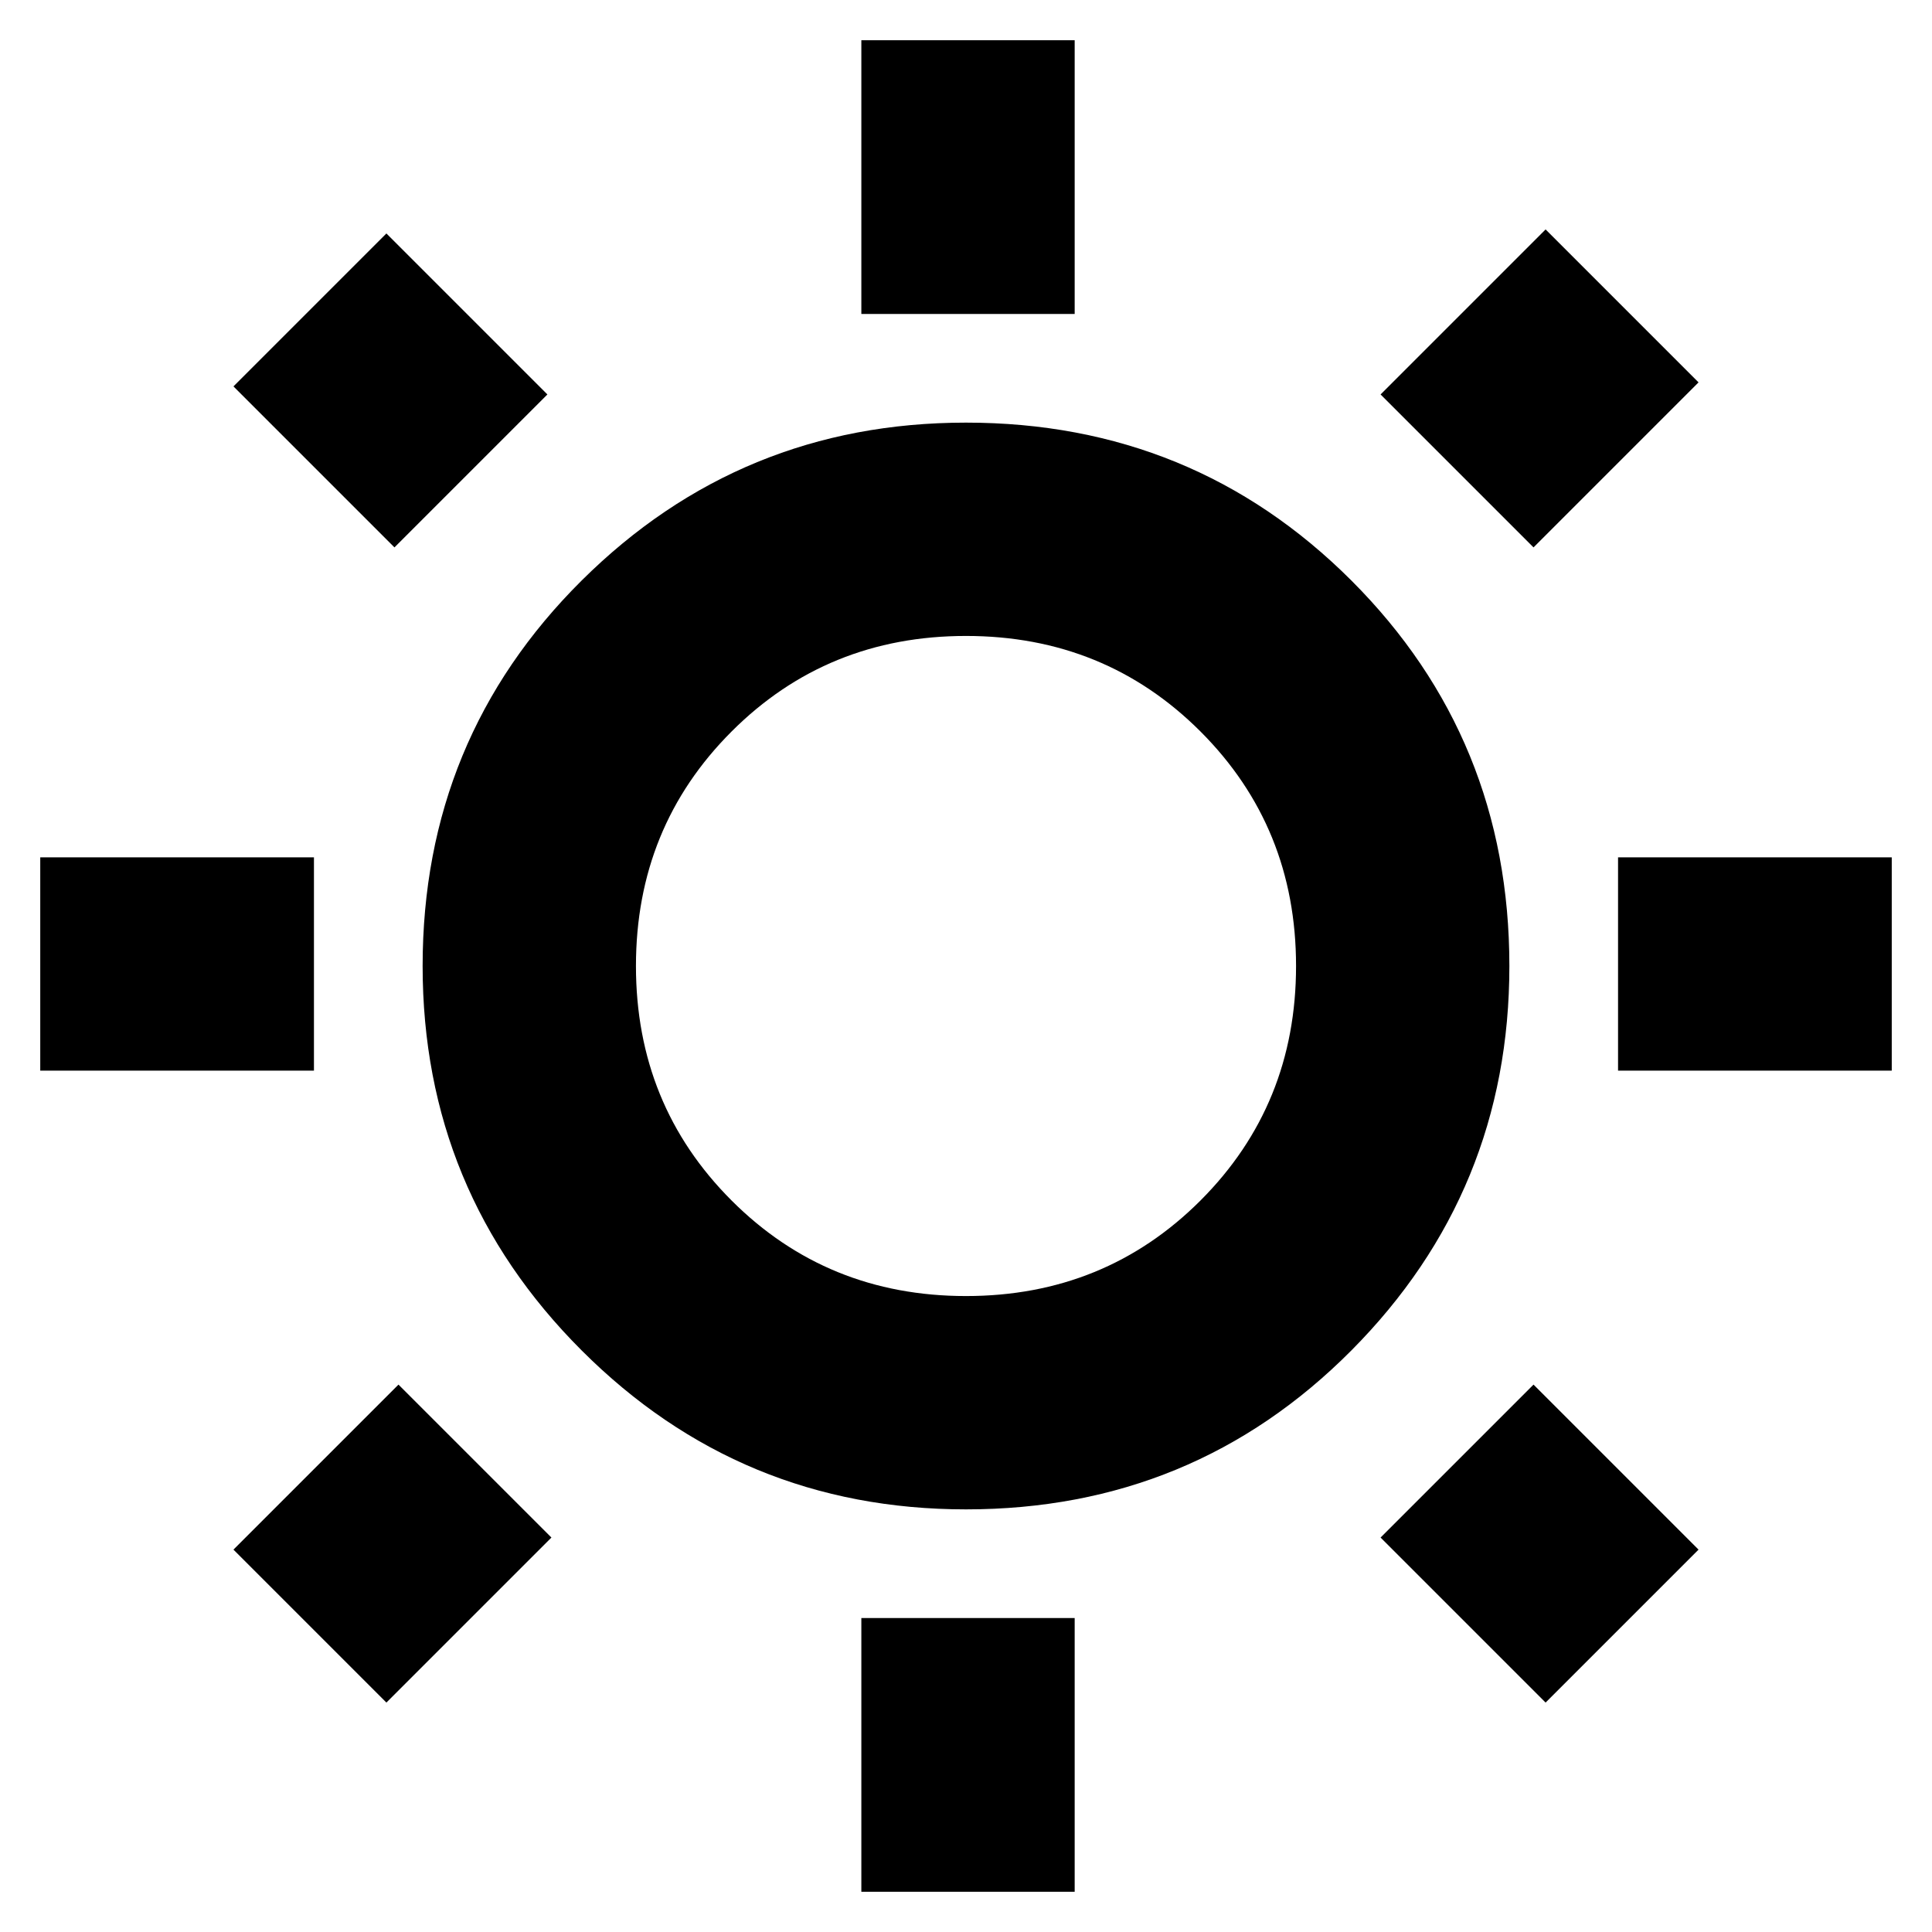 <svg xmlns="http://www.w3.org/2000/svg" height="24" width="24"><path d="M10.7 3.9V0.5H13.35V3.9ZM10.7 23.5V20.1H13.35V23.5ZM20.1 13.3V10.65H23.5V13.3ZM0.5 13.3V10.65H3.9V13.3ZM19.05 6.8 17.15 4.9 19.2 2.85 21.1 4.75ZM4.8 21.15 2.9 19.25 4.95 17.2 6.85 19.1ZM19.2 21.15 17.15 19.1 19.05 17.2 21.1 19.25ZM4.9 6.8 2.9 4.8 4.8 2.9 6.8 4.9ZM12 18.75Q9.2 18.75 7.225 16.775Q5.25 14.8 5.25 12Q5.25 9.175 7.225 7.212Q9.2 5.25 12 5.25Q14.825 5.25 16.788 7.212Q18.75 9.175 18.75 12Q18.75 14.8 16.788 16.775Q14.825 18.75 12 18.75ZM12 16.1Q13.725 16.1 14.913 14.913Q16.1 13.725 16.1 12Q16.1 10.275 14.913 9.087Q13.725 7.9 12 7.9Q10.275 7.9 9.088 9.087Q7.9 10.275 7.9 12Q7.9 13.725 9.088 14.913Q10.275 16.1 12 16.1ZM12 12Q12 12 12 12Q12 12 12 12Q12 12 12 12Q12 12 12 12Q12 12 12 12Q12 12 12 12Q12 12 12 12Q12 12 12 12Z"/></svg>